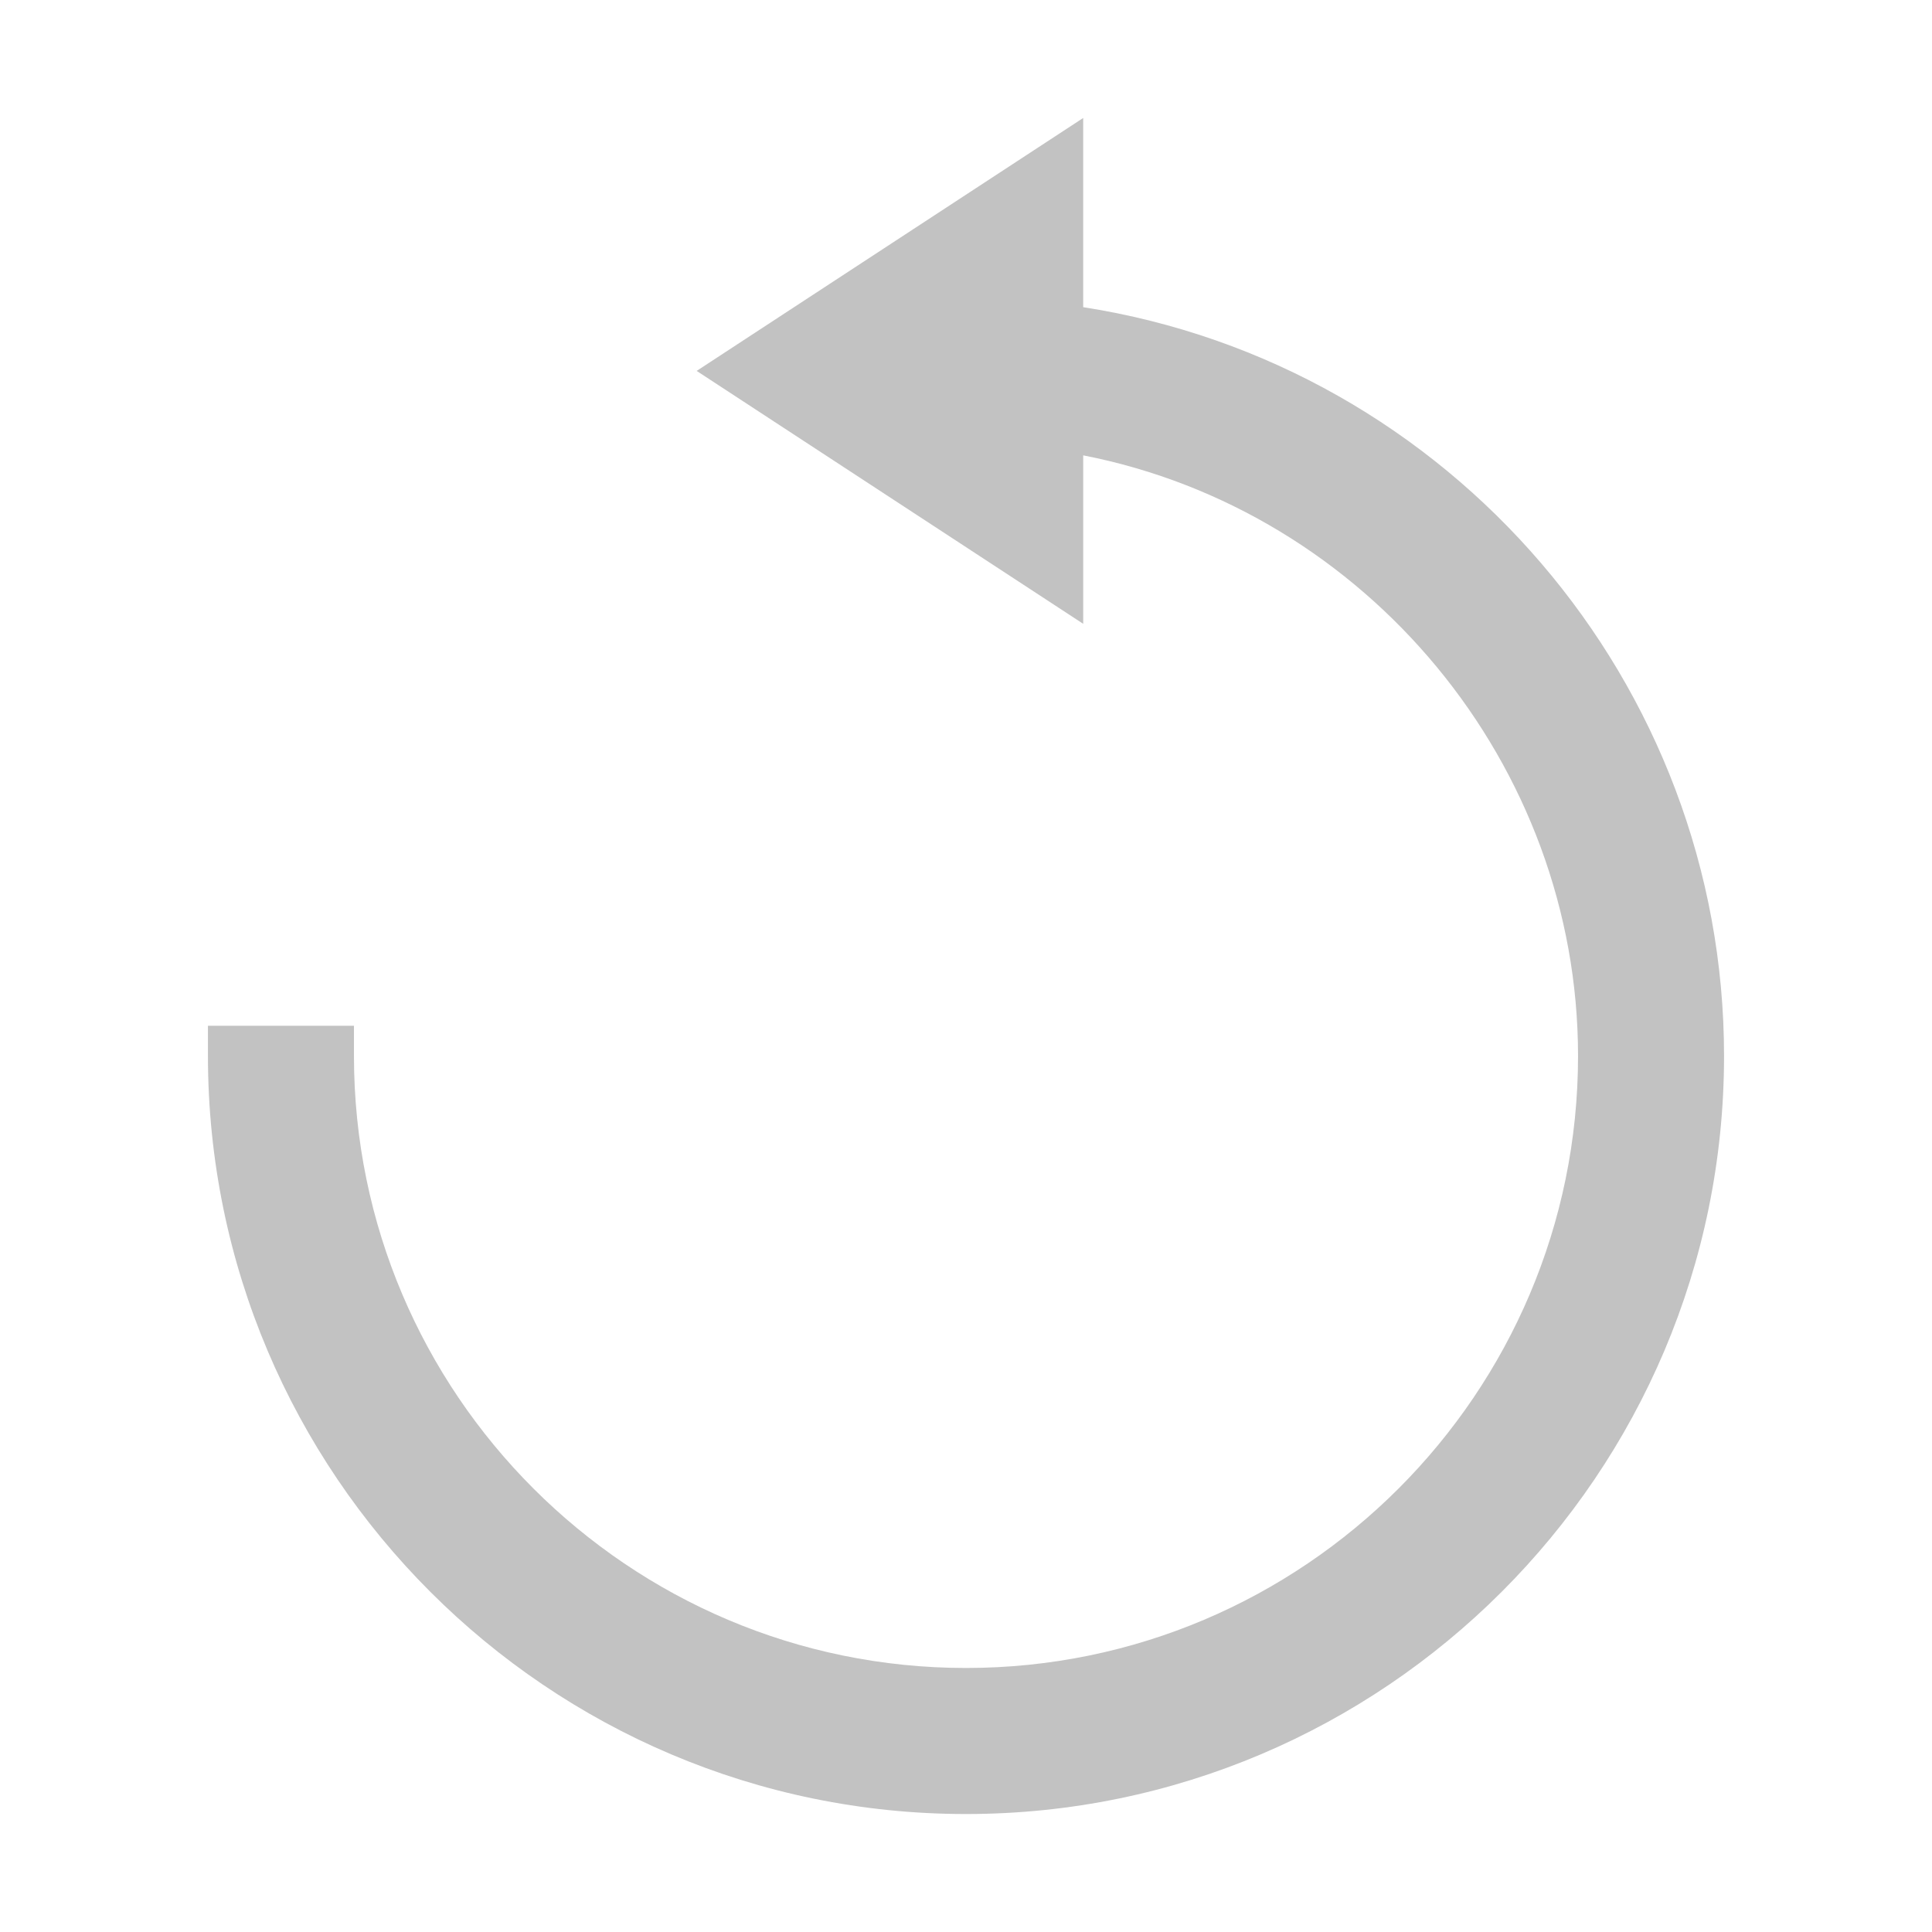 <svg xmlns="http://www.w3.org/2000/svg" xmlns:xlink="http://www.w3.org/1999/xlink" version="1.1" x="0px" y="0px" viewBox="0 0 96 96" fill="#c2c2c2" xml:space="preserve"><path d="M53.823,15.263v-9.4L34.617,18.43l19.207,12.567v-8.371c14.097,2.753,24.588,15.378,24.588,29.844  c0,16.77-13.643,30.411-30.412,30.411c-16.769,0-30.412-13.643-30.412-30.411v-1.5h-7.255v1.5c0,20.77,16.897,37.668,37.667,37.668  c20.77,0,37.667-16.898,37.667-37.668C85.667,33.939,72.038,18.1,53.823,15.263z"/></svg>
